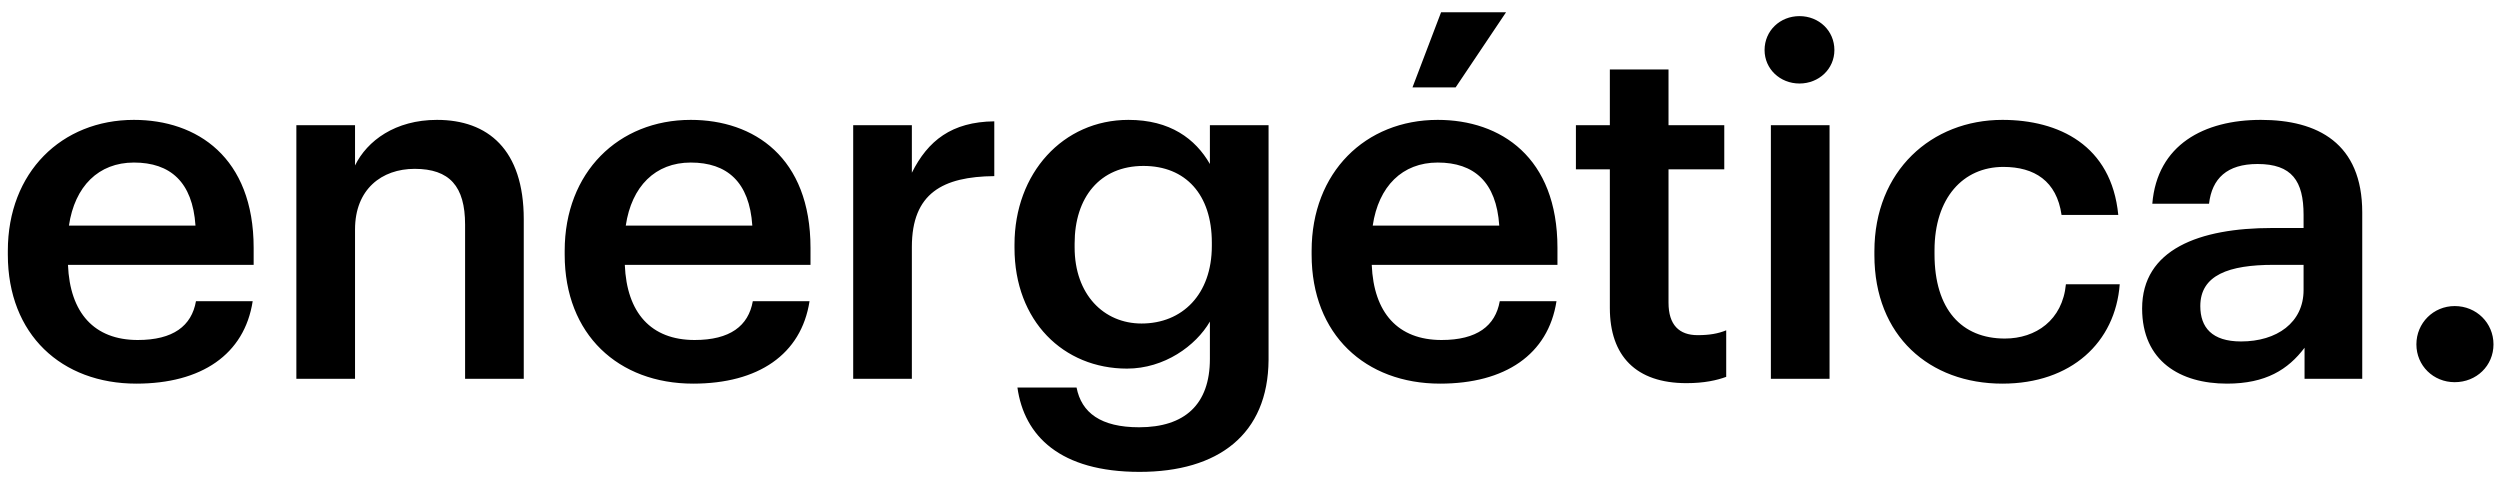 <svg width="165" height="32" viewBox="0 0 165 32" fill="none" xmlns="http://www.w3.org/2000/svg">
<path d="M8.998 25.32C4.069 25.32 0.517 22.088 0.517 16.808V16.552C0.517 11.368 4.069 7.912 8.838 7.912C12.998 7.912 16.741 10.376 16.741 16.36V17.48H4.486C4.614 20.648 6.213 22.44 9.094 22.44C11.43 22.44 12.646 21.512 12.934 19.88H16.677C16.134 23.4 13.286 25.32 8.998 25.32ZM4.55 14.888H12.902C12.71 12.008 11.238 10.728 8.838 10.728C6.502 10.728 4.934 12.296 4.55 14.888ZM19.56 25V8.264H23.432V10.92C24.232 9.288 26.088 7.912 28.84 7.912C32.2 7.912 34.568 9.864 34.568 14.472V25H30.696V14.824C30.696 12.296 29.672 11.144 27.368 11.144C25.192 11.144 23.432 12.488 23.432 15.144V25H19.56ZM45.749 25.32C40.821 25.32 37.269 22.088 37.269 16.808V16.552C37.269 11.368 40.821 7.912 45.589 7.912C49.749 7.912 53.493 10.376 53.493 16.36V17.48H41.237C41.365 20.648 42.965 22.44 45.845 22.44C48.181 22.44 49.397 21.512 49.685 19.88H53.429C52.885 23.4 50.037 25.32 45.749 25.32ZM41.301 14.888H49.653C49.461 12.008 47.989 10.728 45.589 10.728C43.253 10.728 41.685 12.296 41.301 14.888ZM56.311 25V8.264H60.183V11.4C61.239 9.288 62.807 8.04 65.623 8.008V11.624C62.231 11.656 60.183 12.744 60.183 16.296V25H56.311ZM75.213 31.144C69.966 31.144 67.597 28.776 67.15 25.576H71.053C71.374 27.24 72.653 28.2 75.181 28.2C78.189 28.2 79.853 26.696 79.853 23.688V21.224C78.925 22.824 76.846 24.328 74.382 24.328C70.189 24.328 66.957 21.192 66.957 16.36V16.136C66.957 11.432 70.157 7.912 74.478 7.912C77.23 7.912 78.894 9.16 79.853 10.824V8.264H83.725V23.752C83.694 28.68 80.397 31.144 75.213 31.144ZM75.341 21.352C78.029 21.352 79.981 19.432 79.981 16.232V16.008C79.981 12.84 78.254 10.952 75.469 10.952C72.59 10.952 70.925 13.032 70.925 16.072V16.328C70.925 19.432 72.846 21.352 75.341 21.352ZM93.224 5.768L95.112 0.808H99.4L96.072 5.768H93.224ZM95.047 25.32C90.12 25.32 86.567 22.088 86.567 16.808V16.552C86.567 11.368 90.12 7.912 94.888 7.912C99.047 7.912 102.792 10.376 102.792 16.36V17.48H90.535C90.663 20.648 92.263 22.44 95.144 22.44C97.48 22.44 98.695 21.512 98.984 19.88H102.728C102.184 23.4 99.335 25.32 95.047 25.32ZM90.6 14.888H98.951C98.76 12.008 97.287 10.728 94.888 10.728C92.552 10.728 90.984 12.296 90.6 14.888ZM111.306 25.288C107.978 25.288 106.25 23.496 106.25 20.328V11.176H104.01V8.264H106.25V4.584H110.122V8.264H113.802V11.176H110.122V19.976C110.122 21.448 110.826 22.12 112.042 22.12C112.81 22.12 113.386 22.024 113.93 21.8V24.872C113.322 25.096 112.49 25.288 111.306 25.288ZM116.878 25V8.264H120.75V25H116.878ZM118.766 5.512C117.486 5.512 116.462 4.552 116.462 3.304C116.462 2.024 117.486 1.064 118.766 1.064C120.046 1.064 121.07 2.024 121.07 3.304C121.07 4.552 120.046 5.512 118.766 5.512ZM132.158 25.32C127.358 25.32 123.71 22.184 123.71 16.84V16.584C123.71 11.272 127.486 7.912 132.158 7.912C135.87 7.912 139.358 9.576 139.806 14.184H136.062C135.742 11.944 134.27 11.016 132.222 11.016C129.566 11.016 127.678 13.064 127.678 16.52V16.776C127.678 20.424 129.47 22.344 132.318 22.344C134.366 22.344 136.126 21.128 136.35 18.76H139.902C139.614 22.6 136.702 25.32 132.158 25.32ZM146.98 25.32C143.908 25.32 141.38 23.848 141.38 20.36C141.38 16.456 145.156 15.048 149.956 15.048H152.036V14.184C152.036 11.944 151.268 10.824 148.996 10.824C146.98 10.824 145.988 11.784 145.796 13.448H142.052C142.372 9.544 145.476 7.912 149.22 7.912C152.964 7.912 155.908 9.448 155.908 14.024V25H152.1V22.952C151.012 24.392 149.54 25.32 146.98 25.32ZM147.908 22.536C150.276 22.536 152.036 21.288 152.036 19.144V17.48H150.052C147.108 17.48 145.22 18.152 145.22 20.2C145.22 21.608 145.988 22.536 147.908 22.536ZM162.01 25.224C160.602 25.224 159.482 24.136 159.482 22.728C159.482 21.32 160.602 20.2 162.01 20.2C163.45 20.2 164.57 21.32 164.57 22.728C164.57 24.136 163.45 25.224 162.01 25.224Z" fill="black"/>
</svg>
